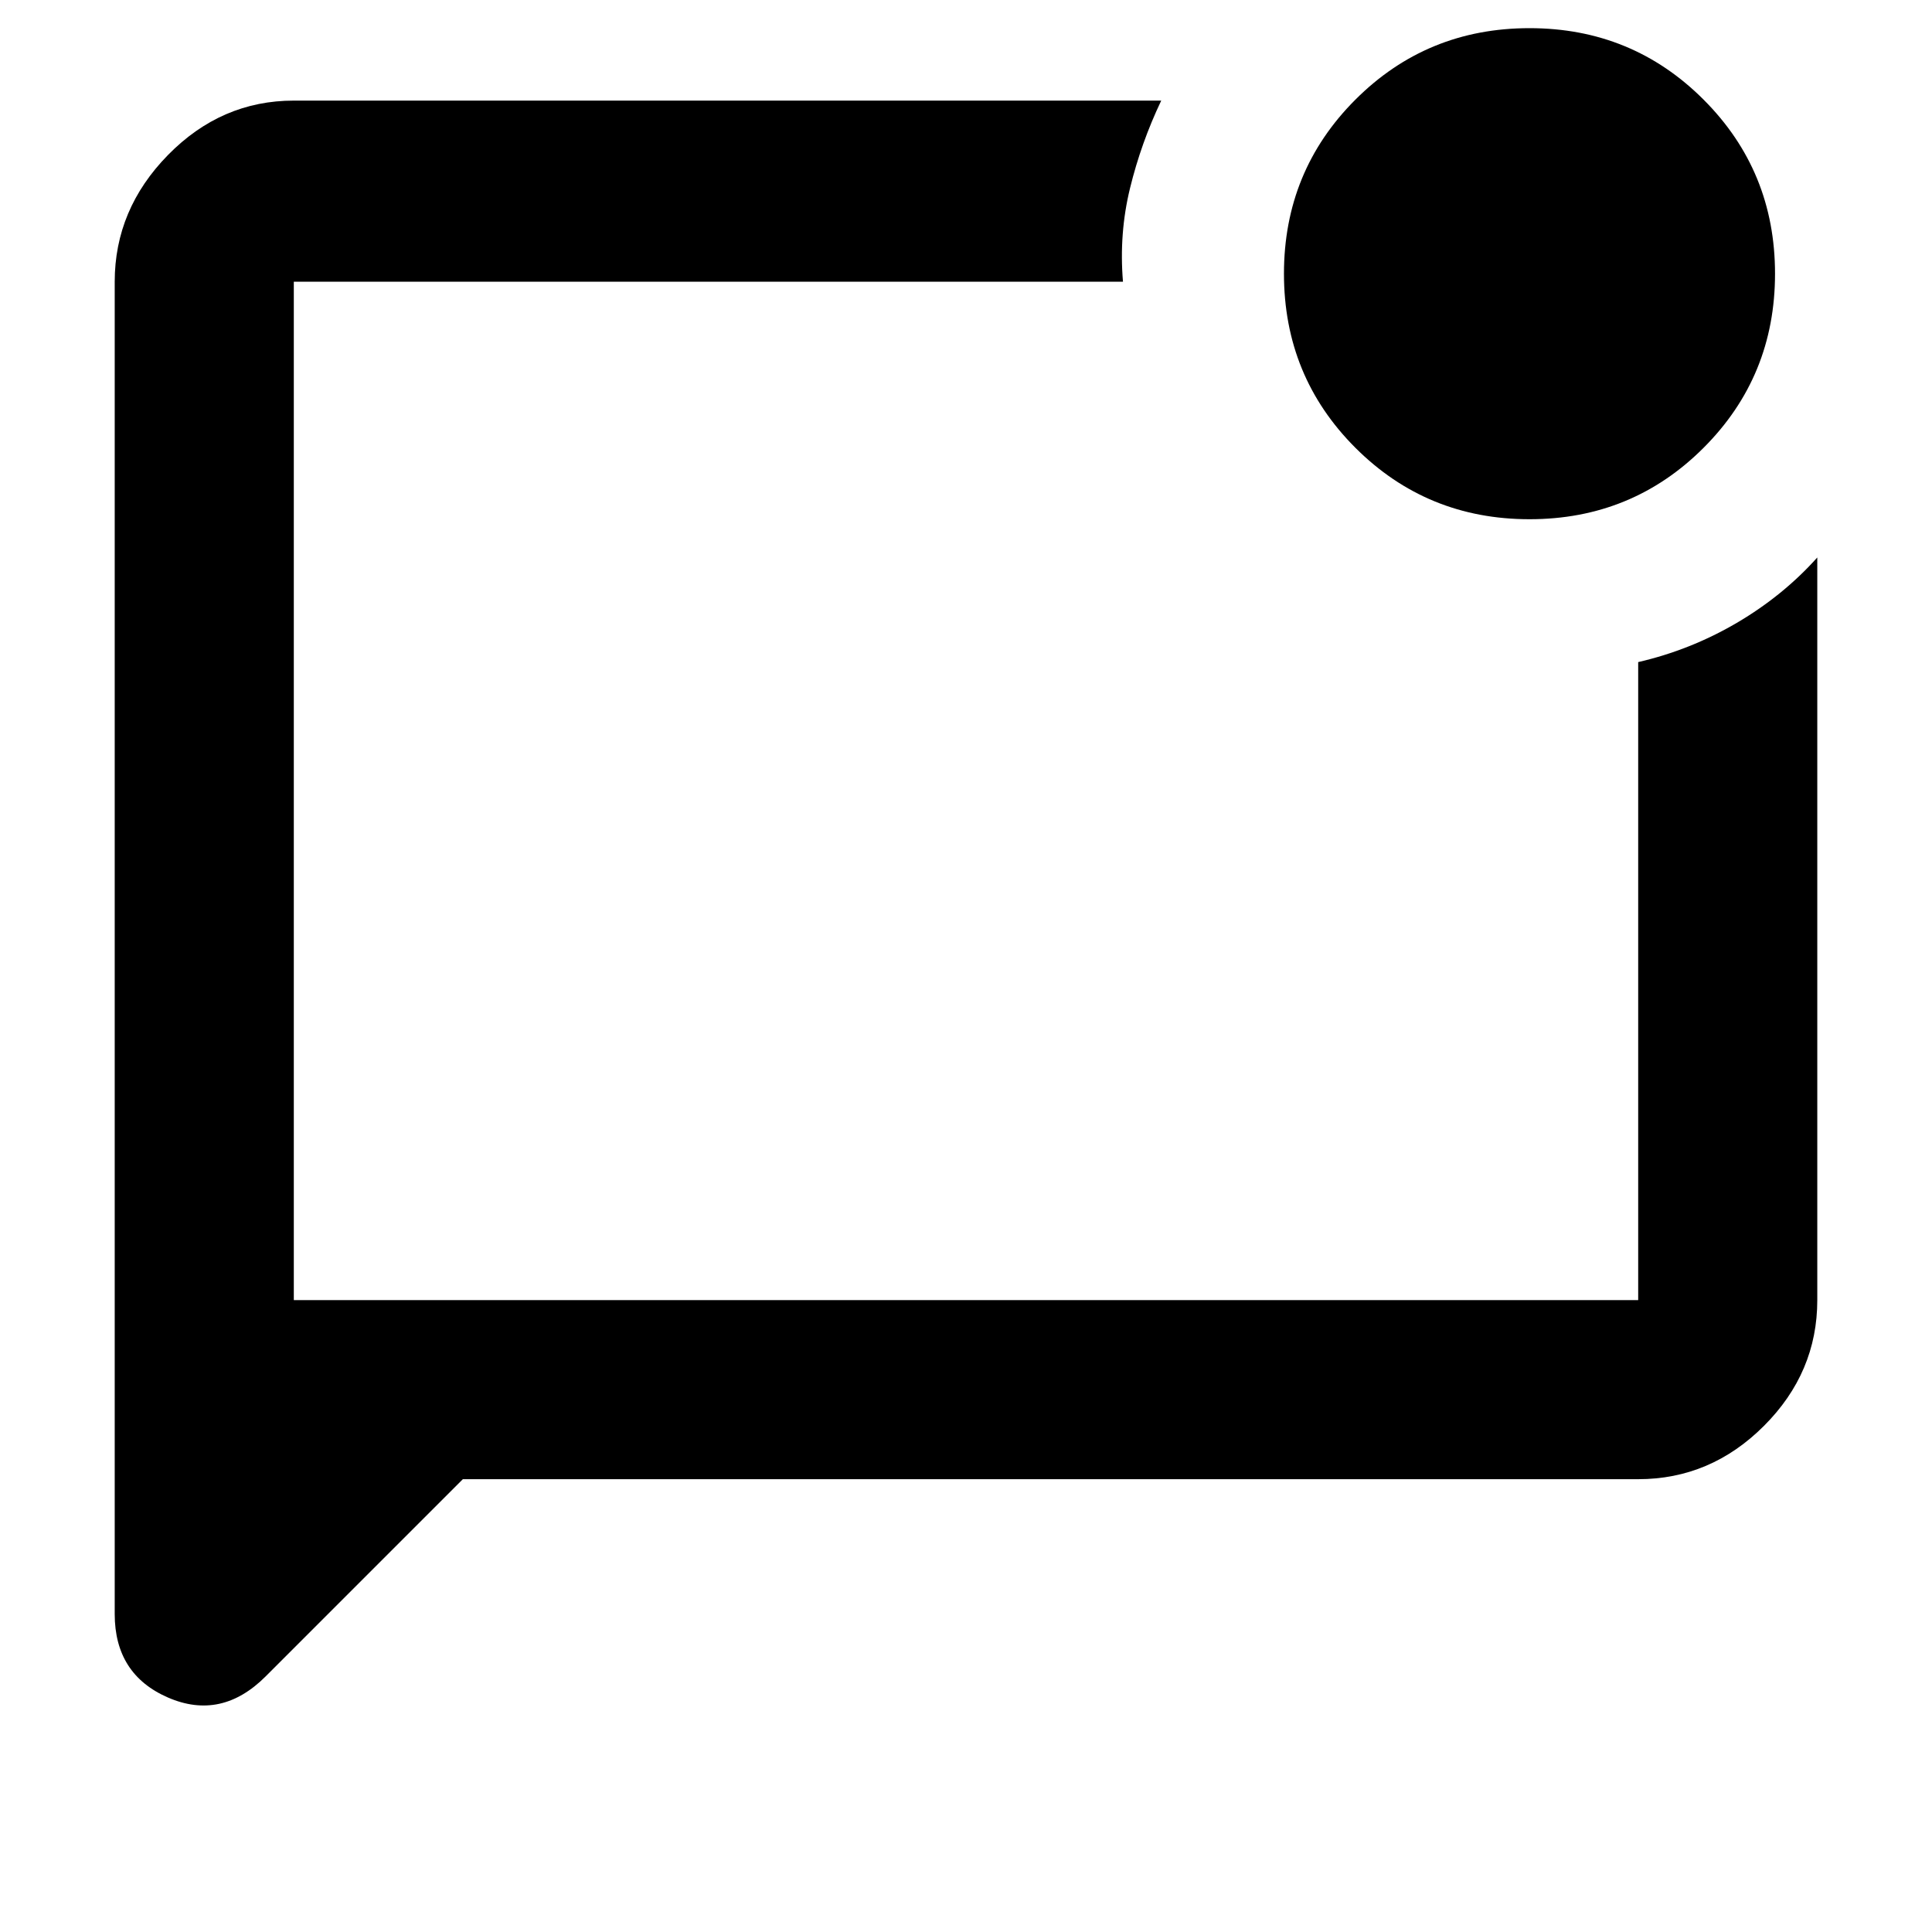 <svg xmlns="http://www.w3.org/2000/svg" height="40" width="40"><path d="M9.583 30.625 5.5 34.708Q4.583 35.625 3.479 35.146Q2.375 34.667 2.375 33.417V5.833Q2.375 4.333 3.479 3.208Q4.583 2.083 6.083 2.083H24.042Q23.625 2.958 23.396 3.896Q23.167 4.833 23.25 5.833H6.083Q6.083 5.833 6.083 5.833Q6.083 5.833 6.083 5.833V26.917H33.917Q33.917 26.917 33.917 26.917Q33.917 26.917 33.917 26.917V13.708Q35 13.458 35.958 12.896Q36.917 12.333 37.625 11.542V26.917Q37.625 28.417 36.521 29.521Q35.417 30.625 33.917 30.625ZM6.083 5.833Q6.083 5.833 6.083 5.833Q6.083 5.833 6.083 5.833V26.917Q6.083 26.917 6.083 26.917Q6.083 26.917 6.083 26.917V5.833Q6.083 5.833 6.083 5.833Q6.083 5.833 6.083 5.833Q6.083 5.833 6.083 5.833Q6.083 5.833 6.083 5.833ZM31.667 10.75Q29.542 10.75 28.062 9.271Q26.583 7.792 26.583 5.667Q26.583 3.542 28.062 2.063Q29.542 0.583 31.667 0.583Q33.792 0.583 35.271 2.063Q36.75 3.542 36.75 5.667Q36.75 7.792 35.271 9.271Q33.792 10.75 31.667 10.75Z"/></svg>